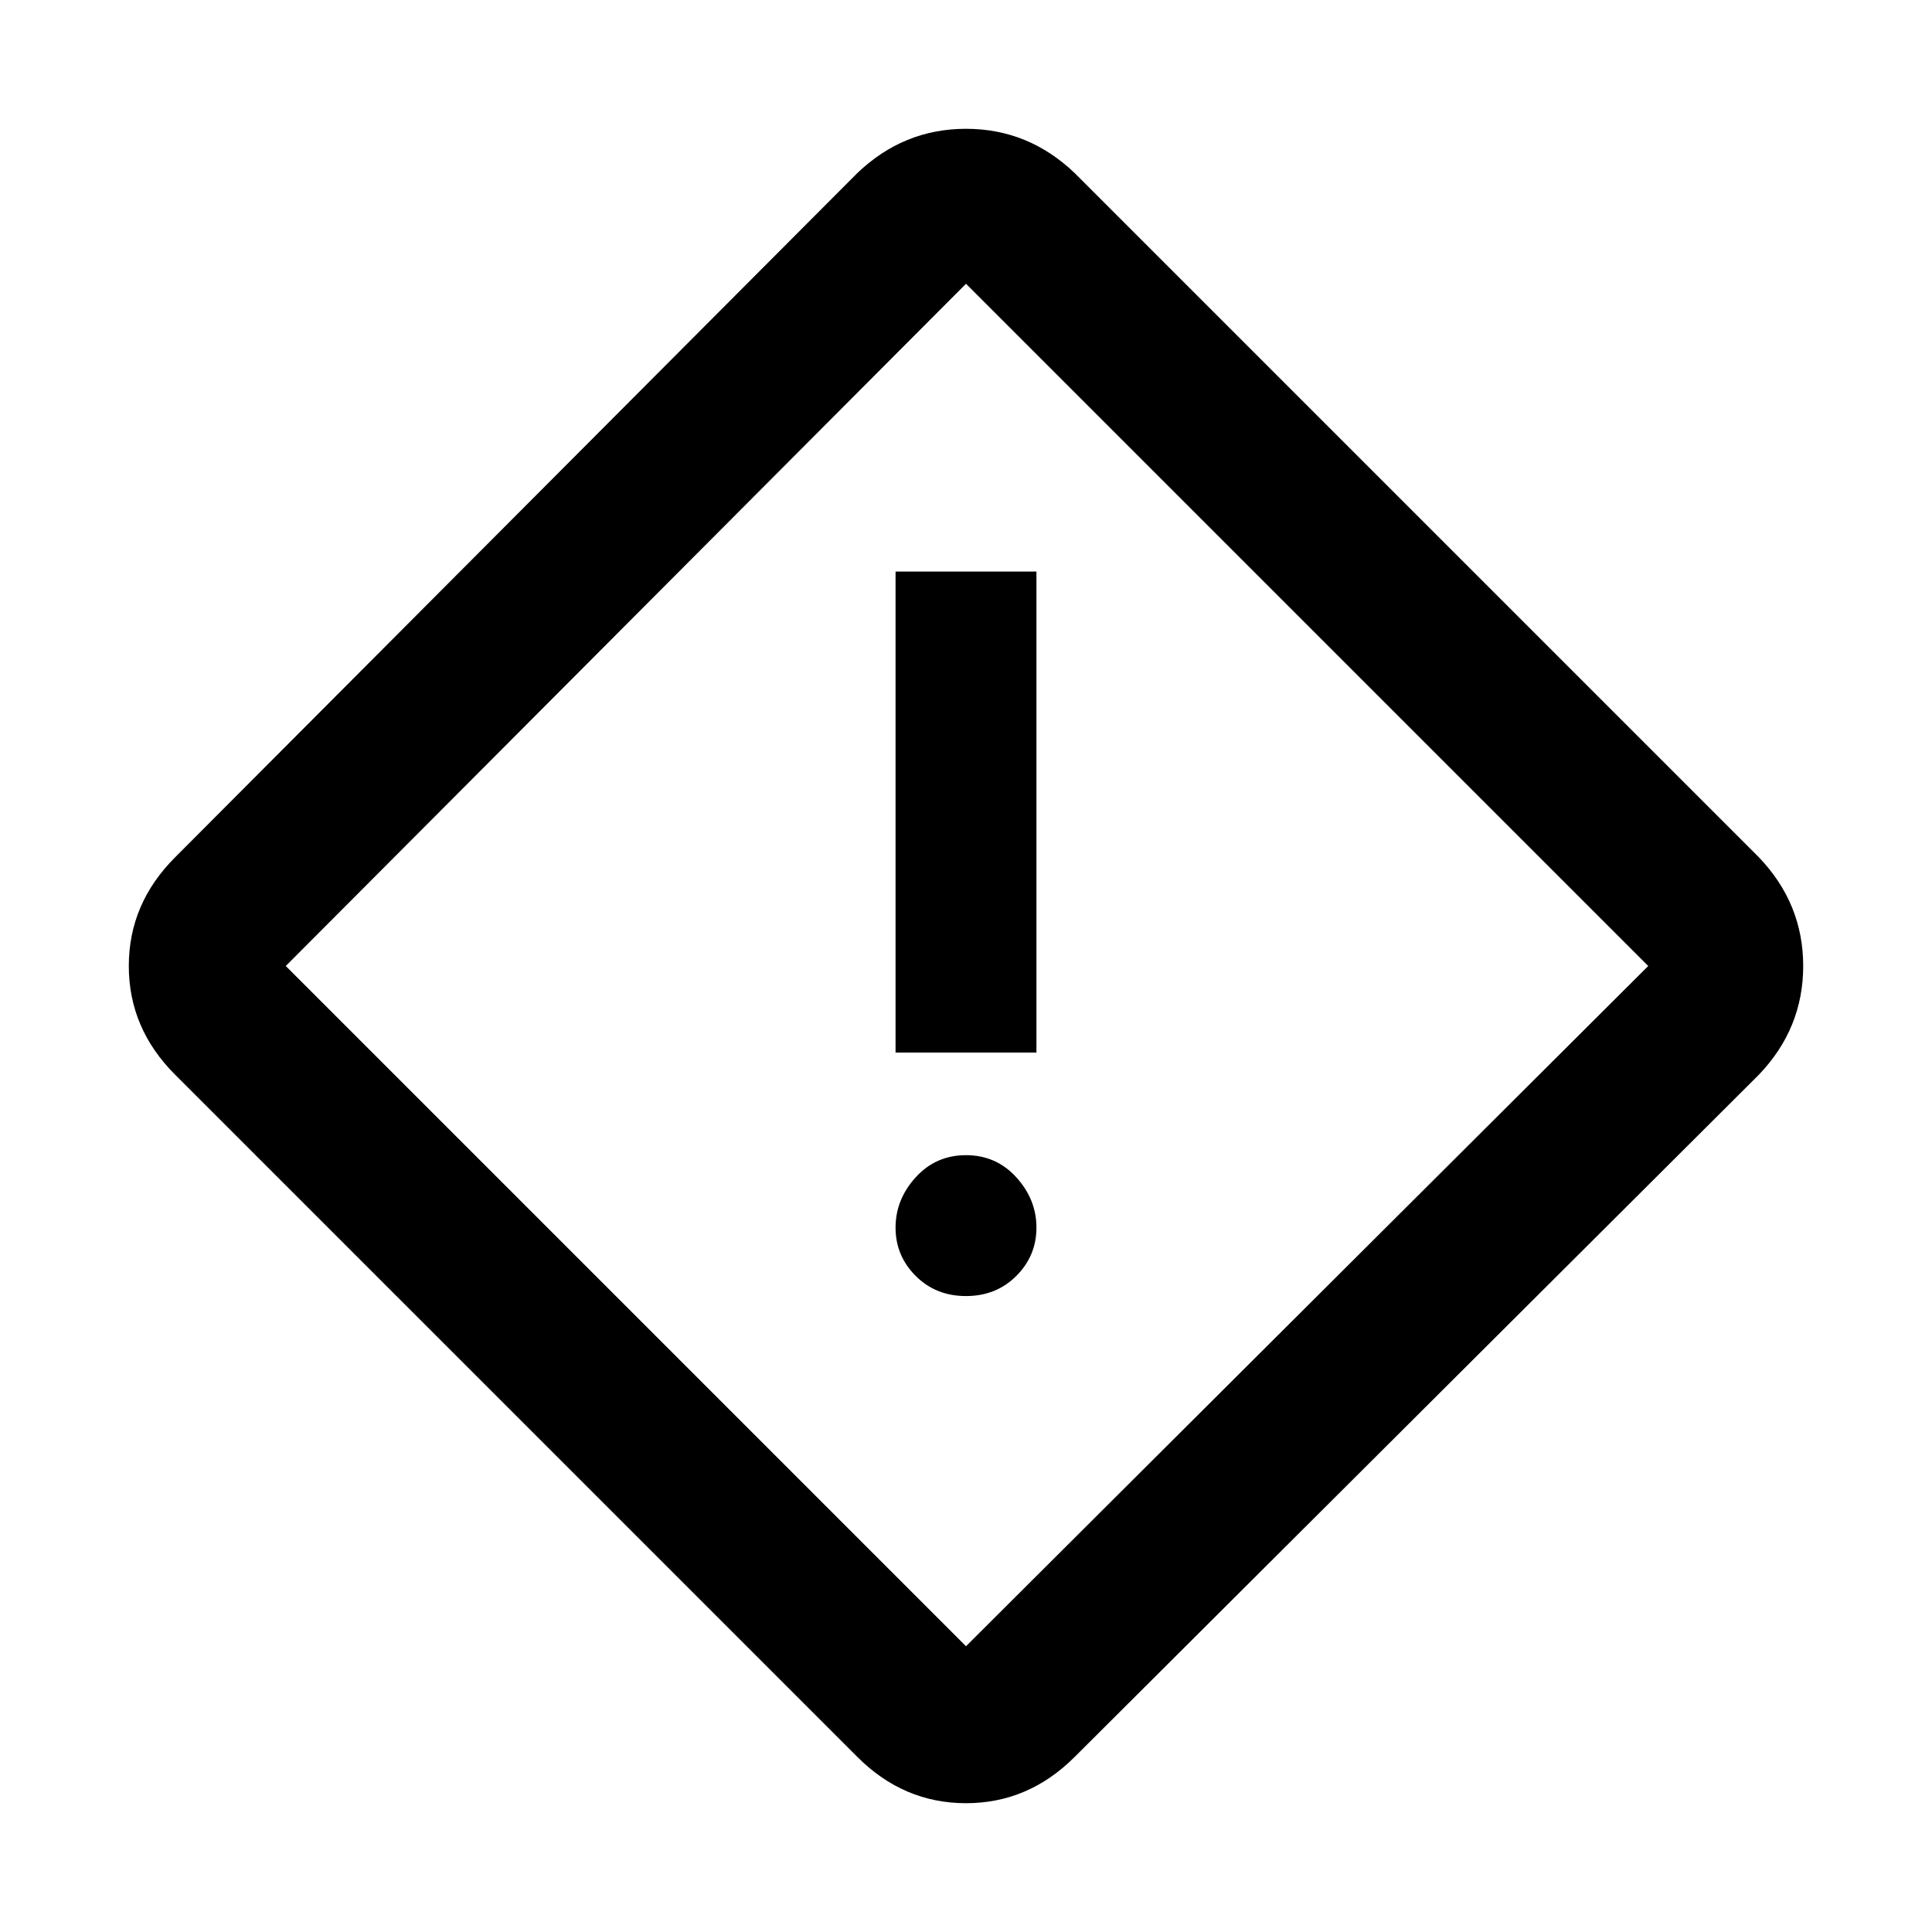 <svg xmlns="http://www.w3.org/2000/svg" height="48" width="48"><path d="M26.7 43.65Q25.55 44.8 24 44.8q-1.55 0-2.7-1.15L4.35 26.7Q3.2 25.55 3.2 24q0-1.55 1.15-2.7l16.95-17q1.15-1.1 2.7-1.1 1.55 0 2.7 1.1l17 17q1.1 1.15 1.1 2.7 0 1.55-1.1 2.7ZM24 40.9 40.95 24 24 7.05 7.1 24 24 40.9Zm-1.75-14.75h3.5V14.2h-3.5ZM24 32.2q.75 0 1.25-.5t.5-1.2q0-.7-.5-1.25T24 28.7q-.75 0-1.25.55t-.5 1.25q0 .7.5 1.2t1.25.5Zm0-8.2Z"/></svg>